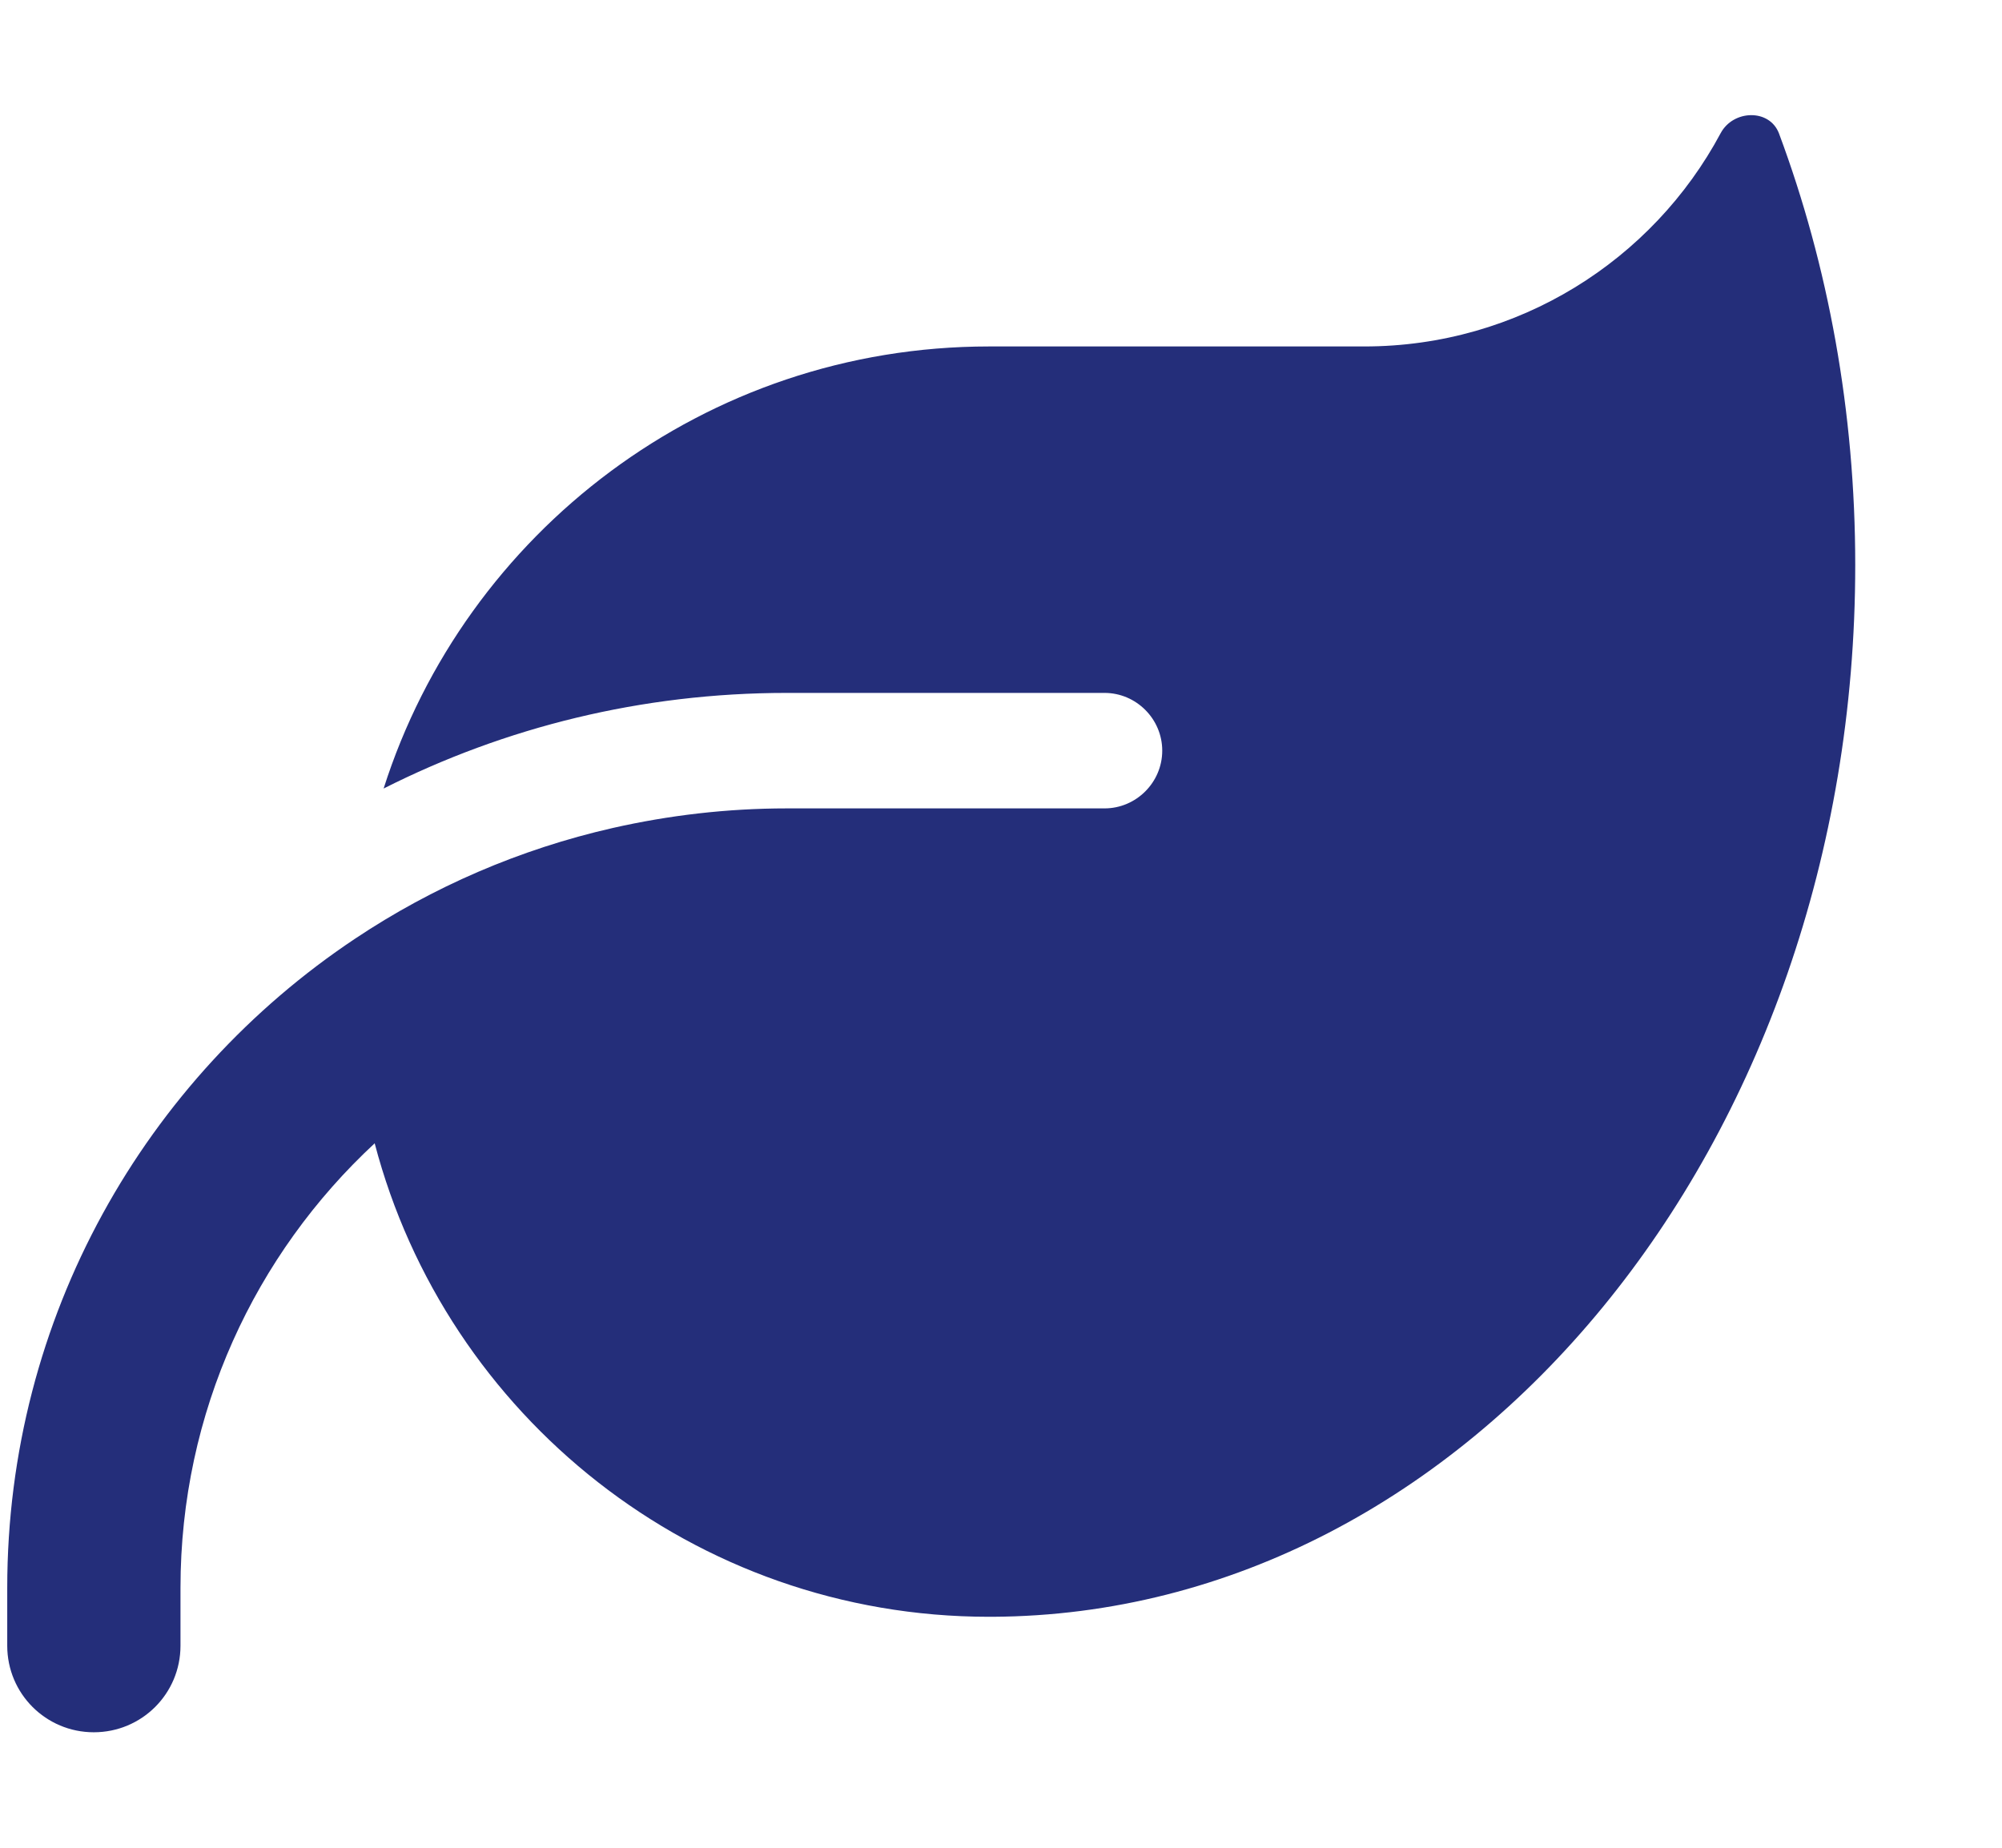 <svg width="13" height="12" viewBox="0 0 13 12" fill="none" xmlns="http://www.w3.org/2000/svg">
<g clip-path="url(#clip0_102_2570)">
<path d="M6.422 2.25C4.58 2.25 3.021 3.457 2.491 5.121C3.279 4.723 4.167 4.5 5.109 4.5H7.172C7.378 4.5 7.547 4.669 7.547 4.875C7.547 5.081 7.378 5.25 7.172 5.25H6.797H5.109C4.72 5.25 4.343 5.295 3.98 5.377C3.373 5.515 2.808 5.761 2.306 6.096C0.945 7.003 0.047 8.552 0.047 10.312V10.688C0.047 10.999 0.298 11.25 0.609 11.25C0.921 11.25 1.172 10.999 1.172 10.688V10.312C1.172 9.171 1.657 8.145 2.433 7.425C2.897 9.195 4.507 10.5 6.422 10.5H6.445C9.541 10.484 12.047 7.432 12.047 3.67C12.047 2.672 11.871 1.723 11.552 0.867C11.491 0.705 11.255 0.712 11.173 0.865C10.732 1.69 9.86 2.25 8.859 2.25H6.422Z" fill="#242E7A"/>
</g>
<defs>
<clipPath id="clip0_102_2570">
<path d="M0.047 0H12.047V12H0.047V0Z" fill="white"/>
</clipPath>
</defs>
</svg>

